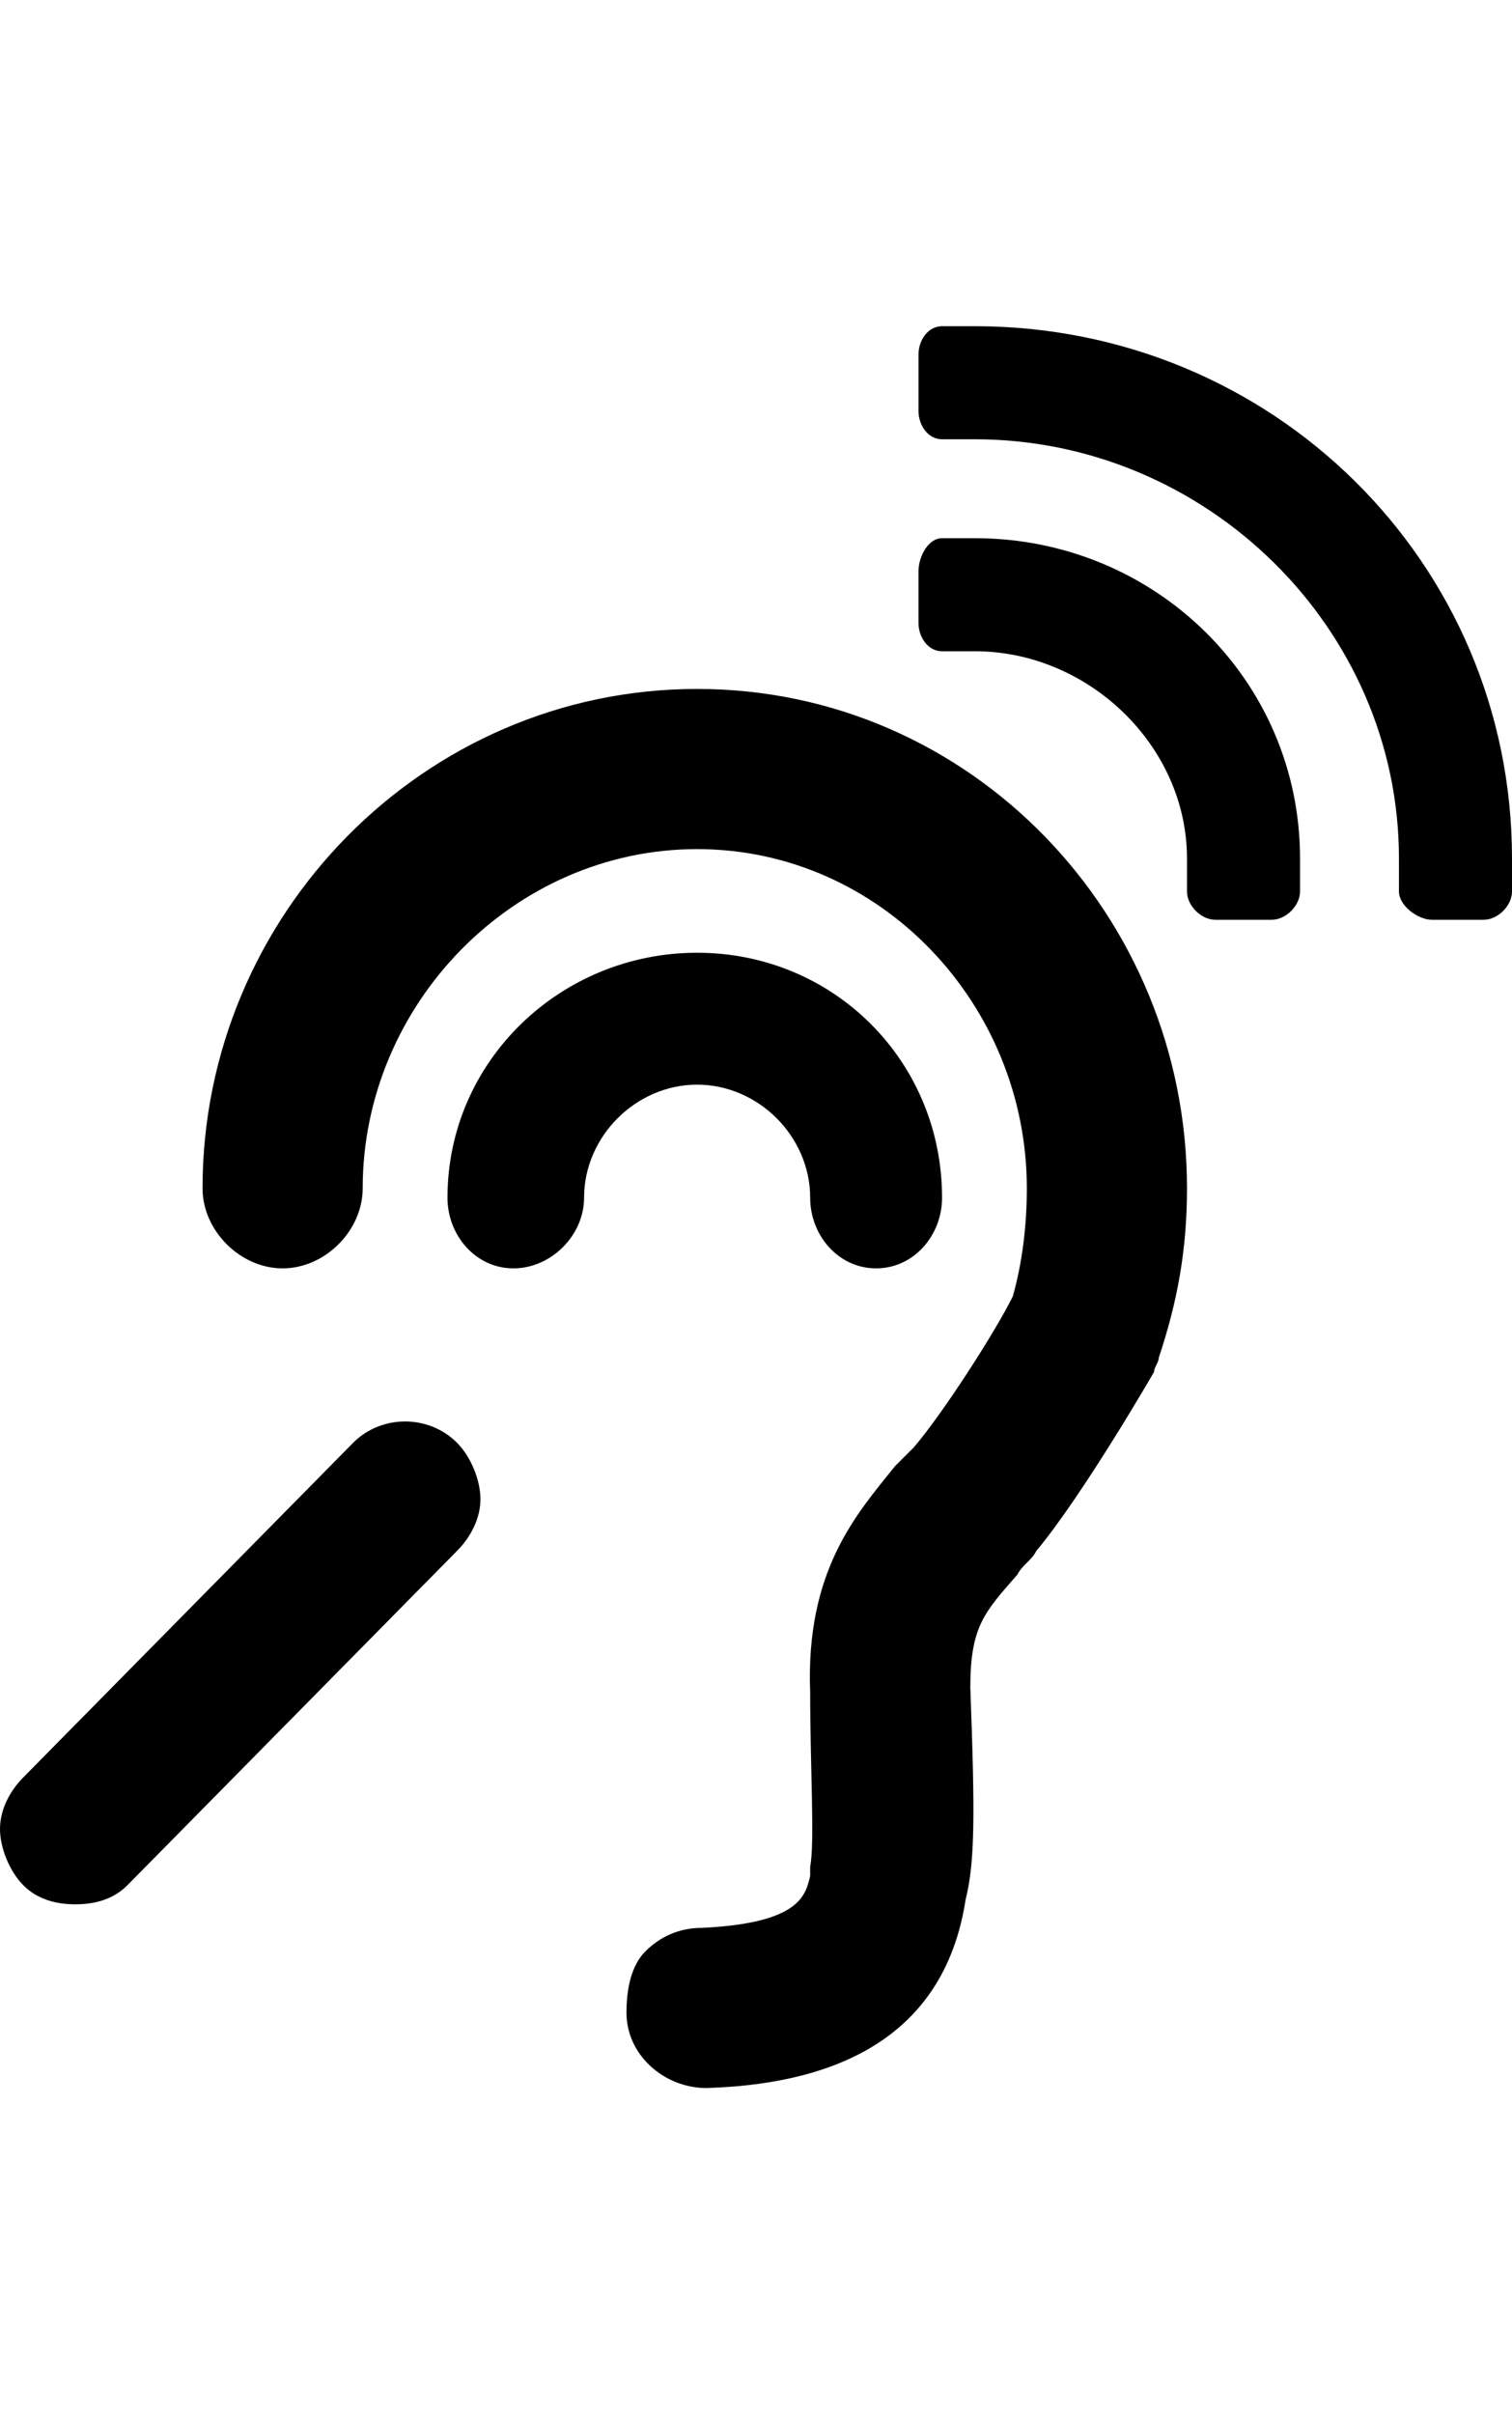 <svg version="1.1" xmlns="http://www.w3.org/2000/svg" xmlns:xlink="http://www.w3.org/1999/xlink" id="hearing-aid" viewBox="0 0 321 512.5"><path d="M148 146.25c58 0 104 48 104 106 0 13-2 24-6 36 0 1-1 2-1 3 0 0-15 26-25 38-1 2-3 3-4 5-7 8-10 11-10 24 1 27 1 37-1 45-4 26-23 39-55 40-9 0-17-7-17-16 0-5 1-10 4-13s7-5 12-5c21-1 22-7 23-11v-2c1-5 0-21 0-37-1-26 10-38 18-48l4-4c6-7 17-24 21-32 2-7 3-15 3-23 0-39-31-72-70-72s-71 33-71 72c0 9-8 17-17 17s-17-8-17-17c0-58 47-106 105-106zm24 108c0-13-11-24-24-24s-24 11-24 24c0 8-7 15-15 15s-14-7-14-15c0-29 24-52 53-52s52 23 52 52c0 8-6 15-14 15s-14-7-14-15zm-97 52c6-6 16-6 22 0 3 3 5 8 5 12s-2 8-5 11l-70 71c-3 3-7 4-11 4s-8-1-11-4-5-8-5-12 2-8 5-11zm132-192c38 0 69 30 69 68v7c0 3-3 6-6 6h-12c-3 0-6-3-6-6v-7c0-24-21-44-45-44h-7c-3 0-5-3-5-6v-11c0-3 2-7 5-7h7zm114 68v7c0 3-3 6-6 6h-11c-3 0-7-3-7-6v-7c0-49-41-89-90-89h-7c-3 0-5-3-5-6v-12c0-3 2-6 5-6h7c63 0 114 50 114 113z"/></svg>